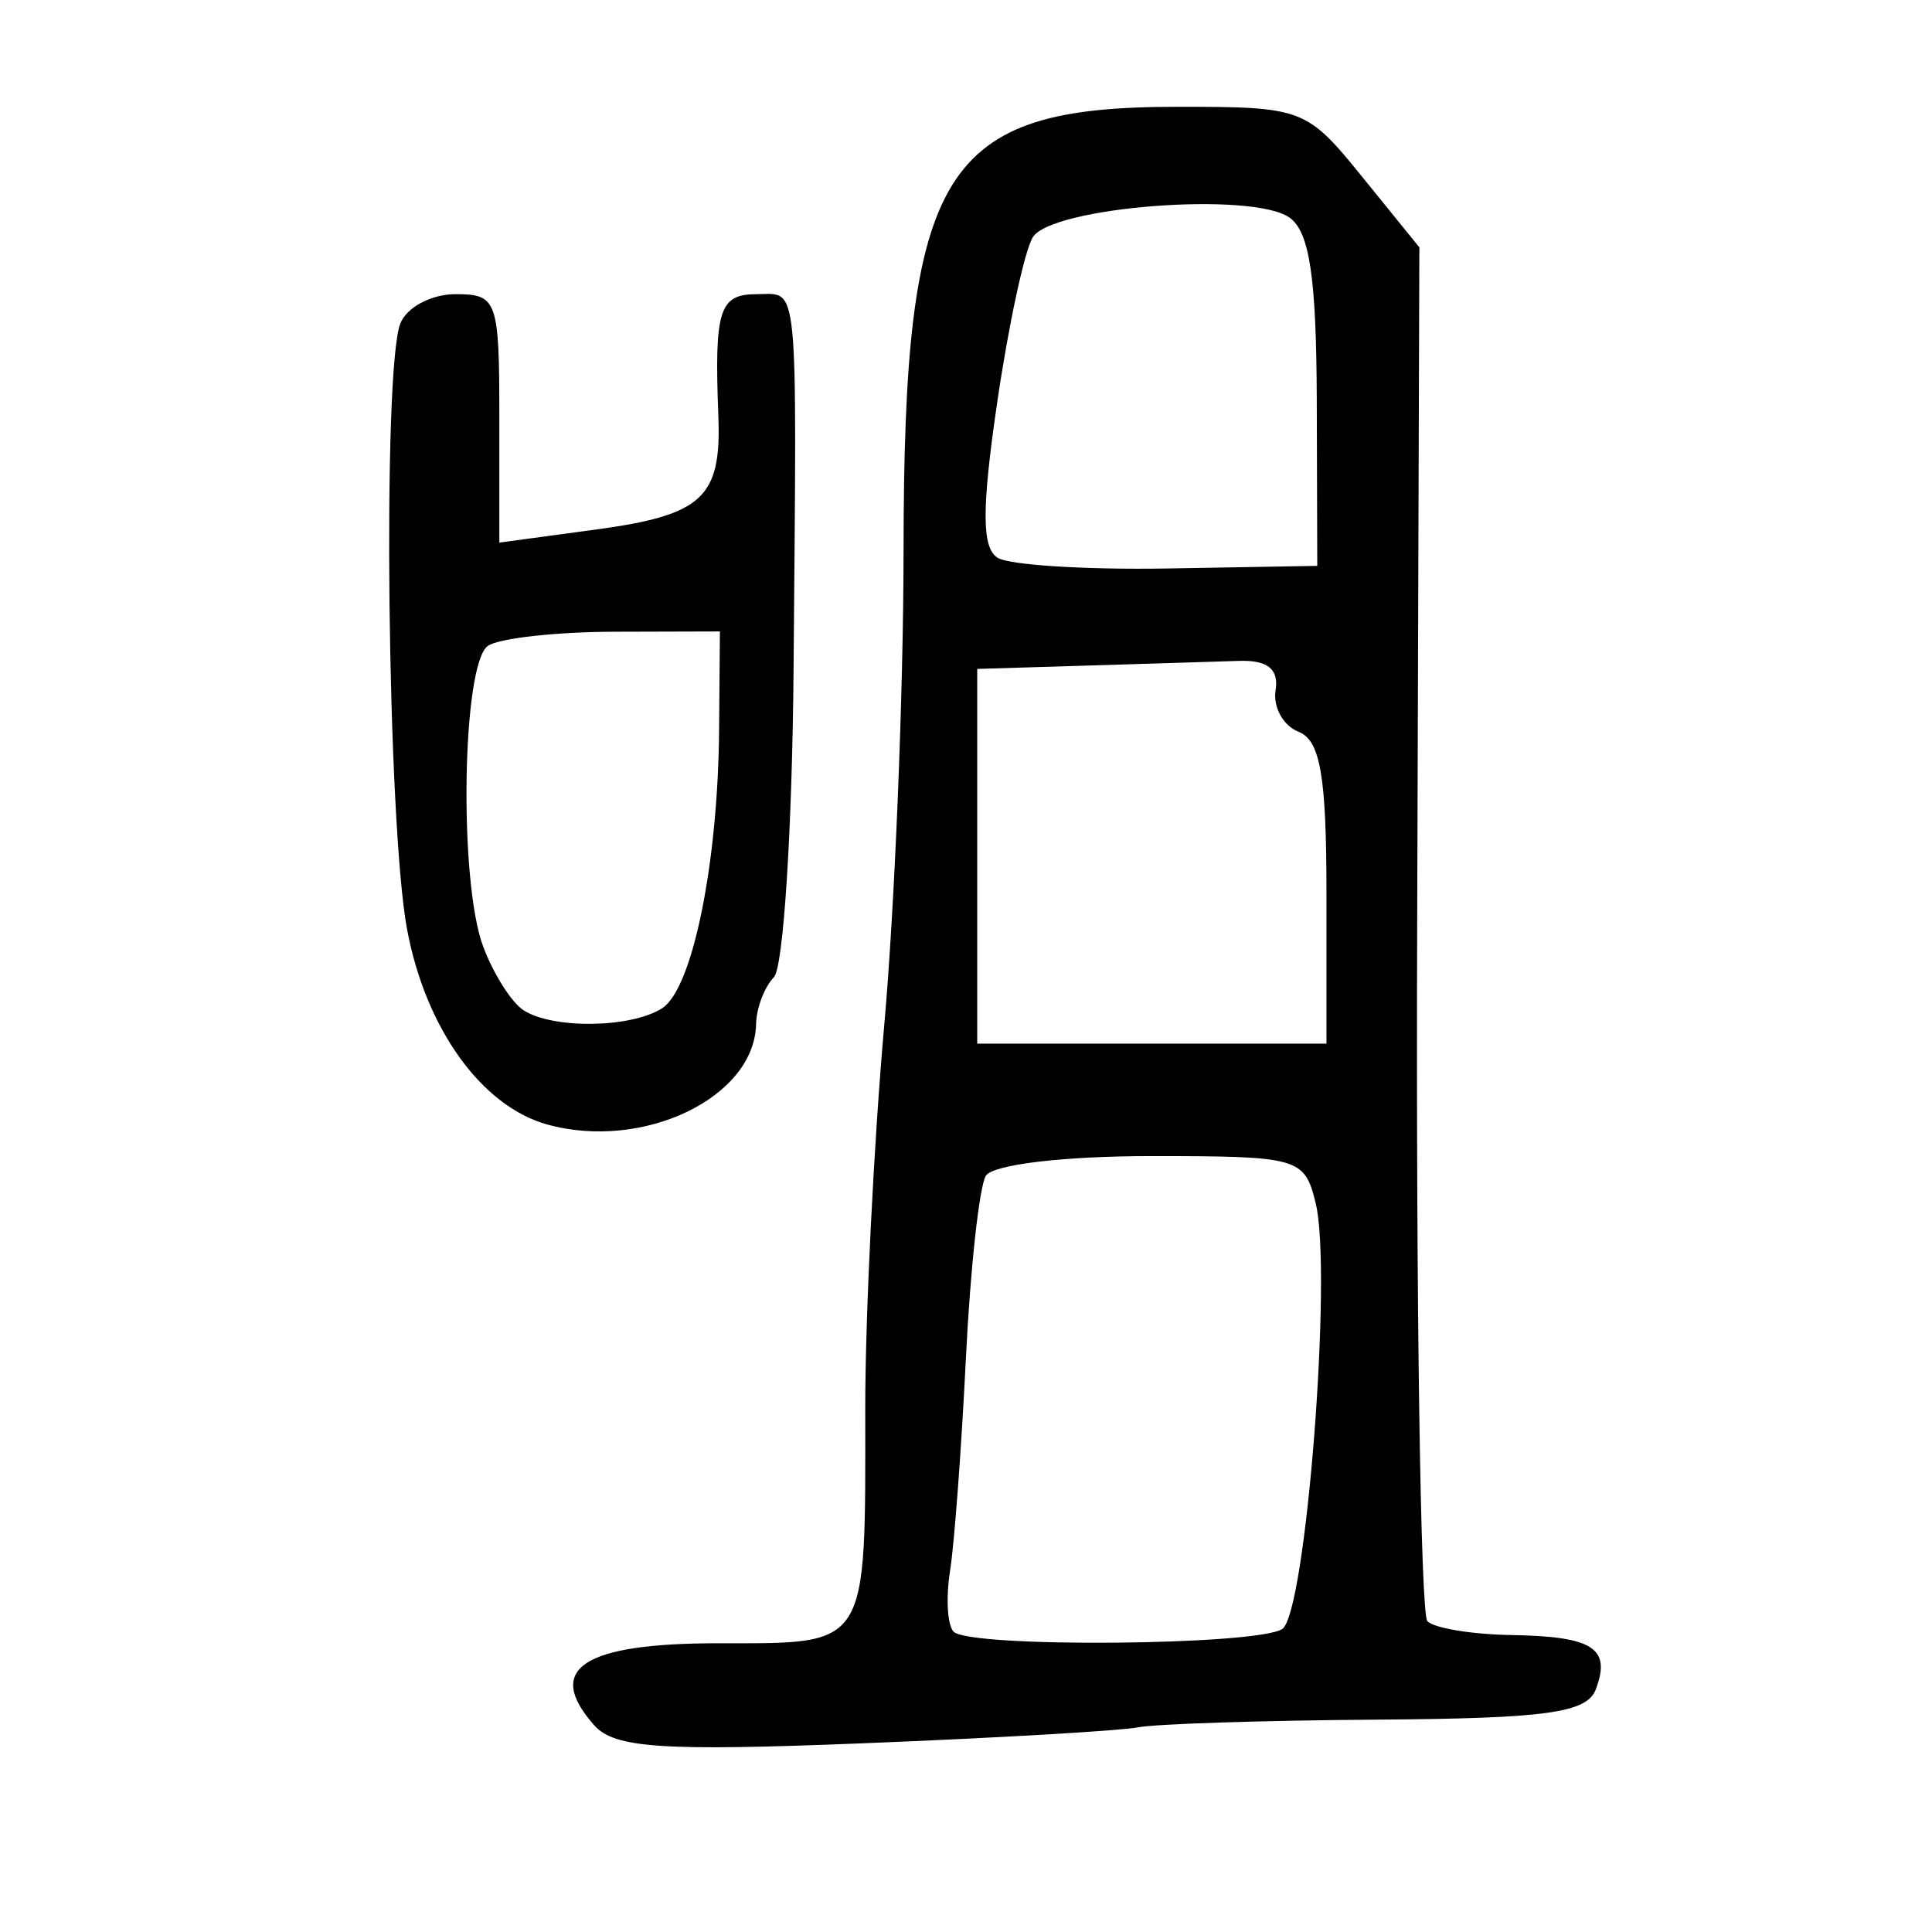 <?xml version="1.0" encoding="UTF-8" standalone="no"?>
<!-- Created with Inkscape (http://www.inkscape.org/) -->

<svg
   xmlns:dc="http://purl.org/dc/elements/1.1/"
   xmlns:cc="http://creativecommons.org/ns#"
   xmlns:rdf="http://www.w3.org/1999/02/22-rdf-syntax-ns#"
   xmlns:svg="http://www.w3.org/2000/svg"
   xmlns="http://www.w3.org/2000/svg"
   xmlns:sodipodi="http://sodipodi.sourceforge.net/DTD/sodipodi-0.dtd"
   xmlns:inkscape="http://www.inkscape.org/namespaces/inkscape"
   width="300"
   height="300"
   id="svg2"
   version="1.1"
   inkscape:version="0.48.4 r9939"
   sodipodi:docname="dessin.svg">
  <defs
     id="defs4" />
  <sodipodi:namedview
     id="base"
     pagecolor="#ffffff"
     bordercolor="#666666"
     borderopacity="1.0"
     inkscape:pageopacity="0.0"
     inkscape:pageshadow="2"
     inkscape:zoom="1.979899"
     inkscape:cx="218.29155"
     inkscape:cy="144.09165"
     inkscape:document-units="px"
     inkscape:current-layer="layer1"
     showgrid="false"
     inkscape:window-width="1215"
     inkscape:window-height="1000"
     inkscape:window-x="65"
     inkscape:window-y="24"
     inkscape:window-maximized="1" />
  <g
     inkscape:label="Calque 1"
     inkscape:groupmode="layer"
     id="layer1"
     transform="translate(0,-752.362)">
    <path
       style="fill:#000000"
       d="m 92.271,1020.263 c -7.777,-8.774 -1.794,-12.737 19.233,-12.737 23.539,0 22.876,1.055 22.852,-36.369 -0.008,-14.402 1.32,-41.242 2.953,-59.645 1.633,-18.403 2.98,-51.504 2.994,-73.559 0.036,-59.52 5.883,-69.008 42.529,-69.008 19.488,0 20.043,0.211 28.718,10.911 l 8.847,10.911 -0.341,105.685 c -0.187,58.127 0.527,106.57 1.587,107.652 1.06,1.082 6.932,2.048 13.047,2.147 12.67,0.206 15.515,2.034 13.11,8.422 -1.378,3.66 -7.639,4.531 -33.889,4.712 -17.709,0.123 -34.447,0.661 -37.196,1.198 -2.748,0.536 -22.014,1.652 -42.813,2.48 -31.113,1.238 -38.493,0.742 -41.633,-2.801 z m 106.852,-14.963 c 3.665,-2.495 7.804,-55.44 5.171,-66.137 -1.734,-7.043 -2.579,-7.284 -25.576,-7.284 -13.556,0 -24.58,1.316 -25.638,3.06 -1.02,1.683 -2.415,14.448 -3.099,28.368 -0.684,13.919 -1.789,28.754 -2.456,32.966 -0.667,4.212 -0.418,8.467 0.552,9.456 2.488,2.536 47.243,2.161 51.046,-0.428 z m 6.85,-114.245 c 0,-18.208 -0.956,-23.742 -4.332,-25.062 -2.382,-0.932 -3.988,-3.837 -3.568,-6.455 0.525,-3.274 -1.242,-4.696 -5.658,-4.553 -3.532,0.114 -14.128,0.442 -23.547,0.727 l -17.125,0.52 0,29.095 0,29.095 27.115,0 27.115,0 0,-23.367 z m -1.504,-76.438 c -0.058,-19.249 -1.122,-26.329 -4.281,-28.495 -5.925,-4.062 -36.947,-1.65 -39.824,3.097 -1.289,2.126 -3.782,13.724 -5.54,25.775 -2.398,16.432 -2.377,22.427 0.084,23.977 1.804,1.137 13.711,1.885 26.459,1.663 l 23.179,-0.404 -0.077,-25.613 z M 84.965,926.969 C 74.76,924.14 66.067,912.024 63.205,896.638 60.152,880.227 59.359,810.04 62.144,802.643 c 0.953,-2.531 4.806,-4.602 8.563,-4.602 6.517,0 6.83,0.884 6.83,19.287 l 0,19.287 14.931,-2.019 c 16.648,-2.251 19.566,-4.95 19.077,-17.642 -0.635,-16.482 0.13,-18.912 5.95,-18.912 6.593,0 6.236,-3.632 5.73,58.19 -0.203,24.804 -1.575,46.341 -3.049,47.862 -1.474,1.52 -2.721,4.793 -2.771,7.274 -0.23,11.416 -17.527,19.735 -32.439,15.602 z m 17.865,-18.057 c 4.7,-3.036 8.663,-22.429 8.832,-43.225 l 0.124,-15.275 -16.411,0.045 c -9.026,0.023 -17.844,1.006 -19.596,2.182 -4.029,2.705 -4.579,36.445 -0.76,46.683 1.581,4.239 4.4,8.696 6.264,9.904 4.567,2.96 16.753,2.783 21.547,-0.314 z"
       id="path3093"
       inkscape:connector-curvature="0" />
  </g>
</svg>
